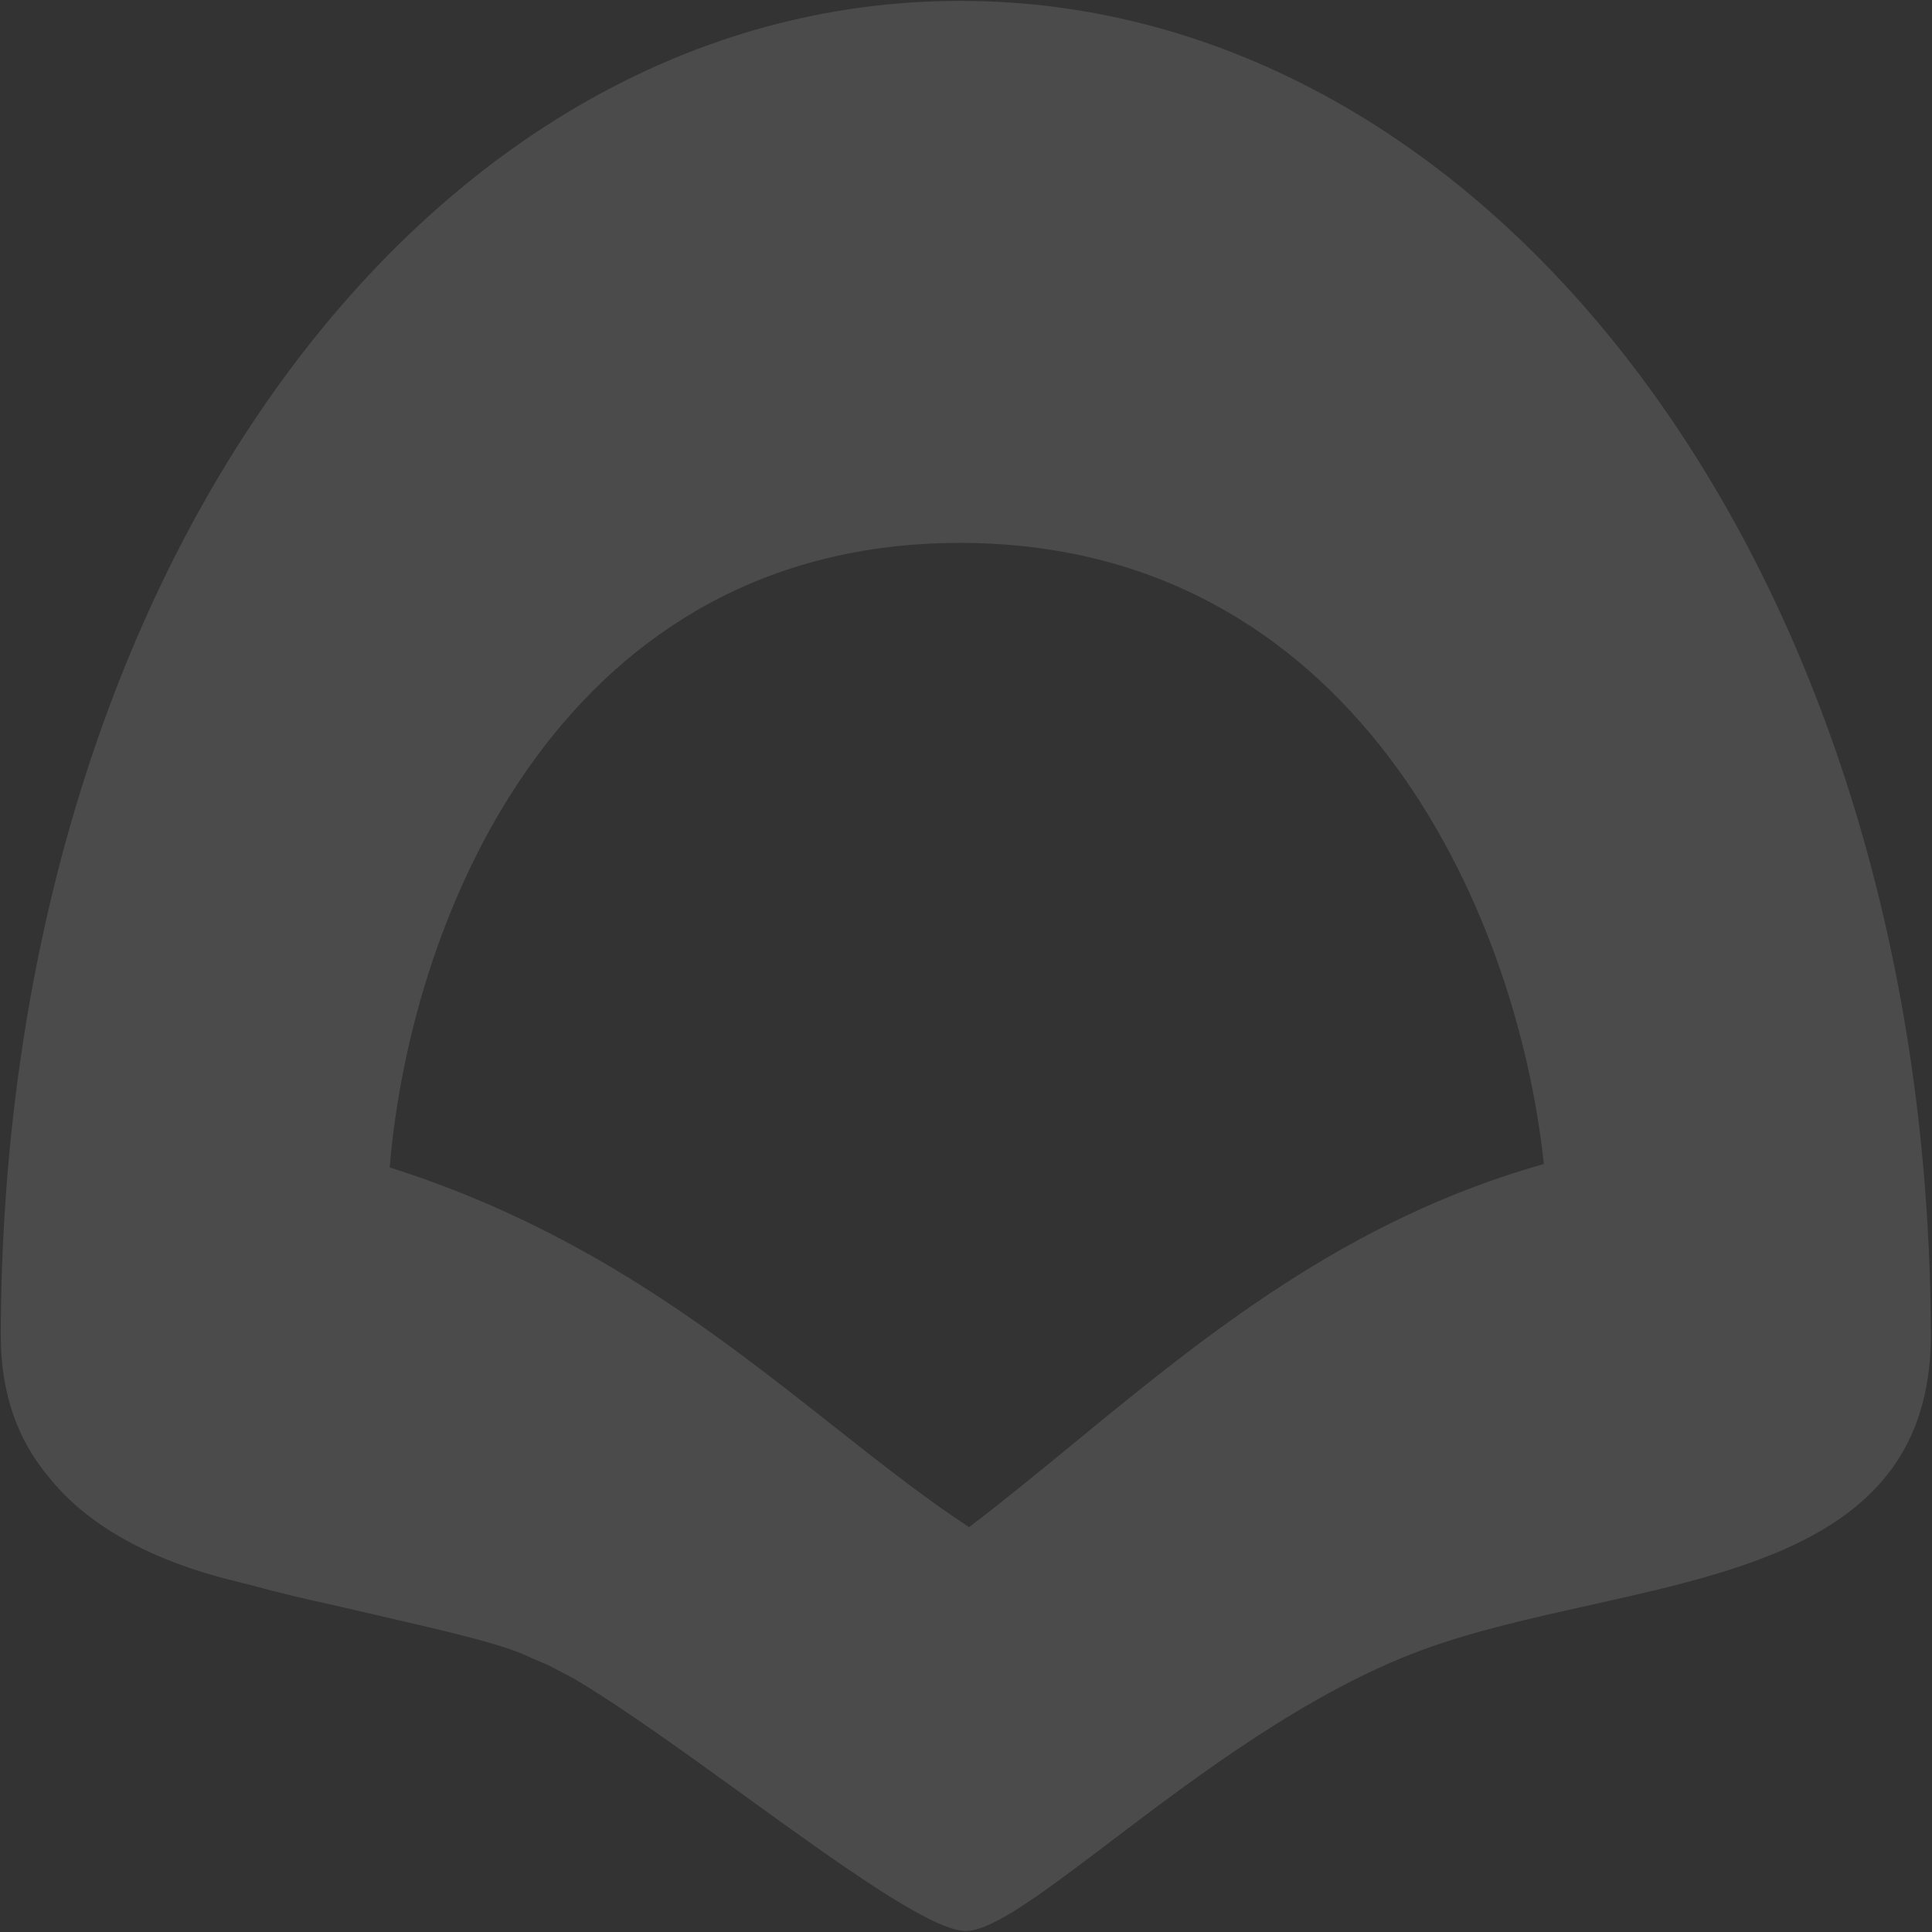 <svg width="1024" height="1024" viewBox="0 0 1024 1024" fill="none" xmlns="http://www.w3.org/2000/svg">
<rect x="0" y="0" width="1024" height="1024" fill="#333333" stroke="none"/>
<path fill-rule="evenodd" clip-rule="evenodd" d="M0.452 699.866C4.106 300.649 226.995 0.462 508.827 0.462C790.488 0.462 1019.29 300.284 1023.32 699.139C1023.37 701.913 1023.39 704.759 1023.39 707.678C1023.39 810.566 933.033 830.662 842.408 850.817C811.809 857.622 781.18 864.435 753.987 874.443C693.089 896.856 634.154 941.55 588.501 976.172C553.395 1002.79 526.143 1023.46 511.891 1023.46C493.787 1023.46 444.685 987.958 394.232 951.477C362.271 928.368 329.768 904.866 304.259 889.748C296.083 885.375 291.022 882.802 291.022 882.802L291.241 882.835C288.118 881.486 284.945 880.14 281.722 878.797C267.893 871.796 239.631 865.276 200.575 856.266L200.574 856.266C193.378 854.606 185.817 852.862 177.912 851.014C162.85 847.705 147.644 844.192 132.803 840.125C127.519 838.799 122.132 837.427 116.646 836.005C72.403 823.837 43.572 805.105 25.741 782.753C9.921 763.868 0.391 739.59 0.391 707.678C0.391 705.014 0.411 702.41 0.452 699.866ZM206.549 618.762C309.348 651.319 379.534 706.727 441.461 755.614L441.462 755.615C466.324 775.242 489.856 793.819 513.632 809.444C531.846 795.584 550.043 780.644 568.674 765.347L568.682 765.341L568.684 765.339C638.099 708.348 713.536 646.413 818.288 616.943C803.514 479.265 716.102 287.747 508.827 287.747C300.66 287.747 218.122 480.965 206.549 618.762Z" fill="white" fill-opacity="0.12"/>
</svg>
